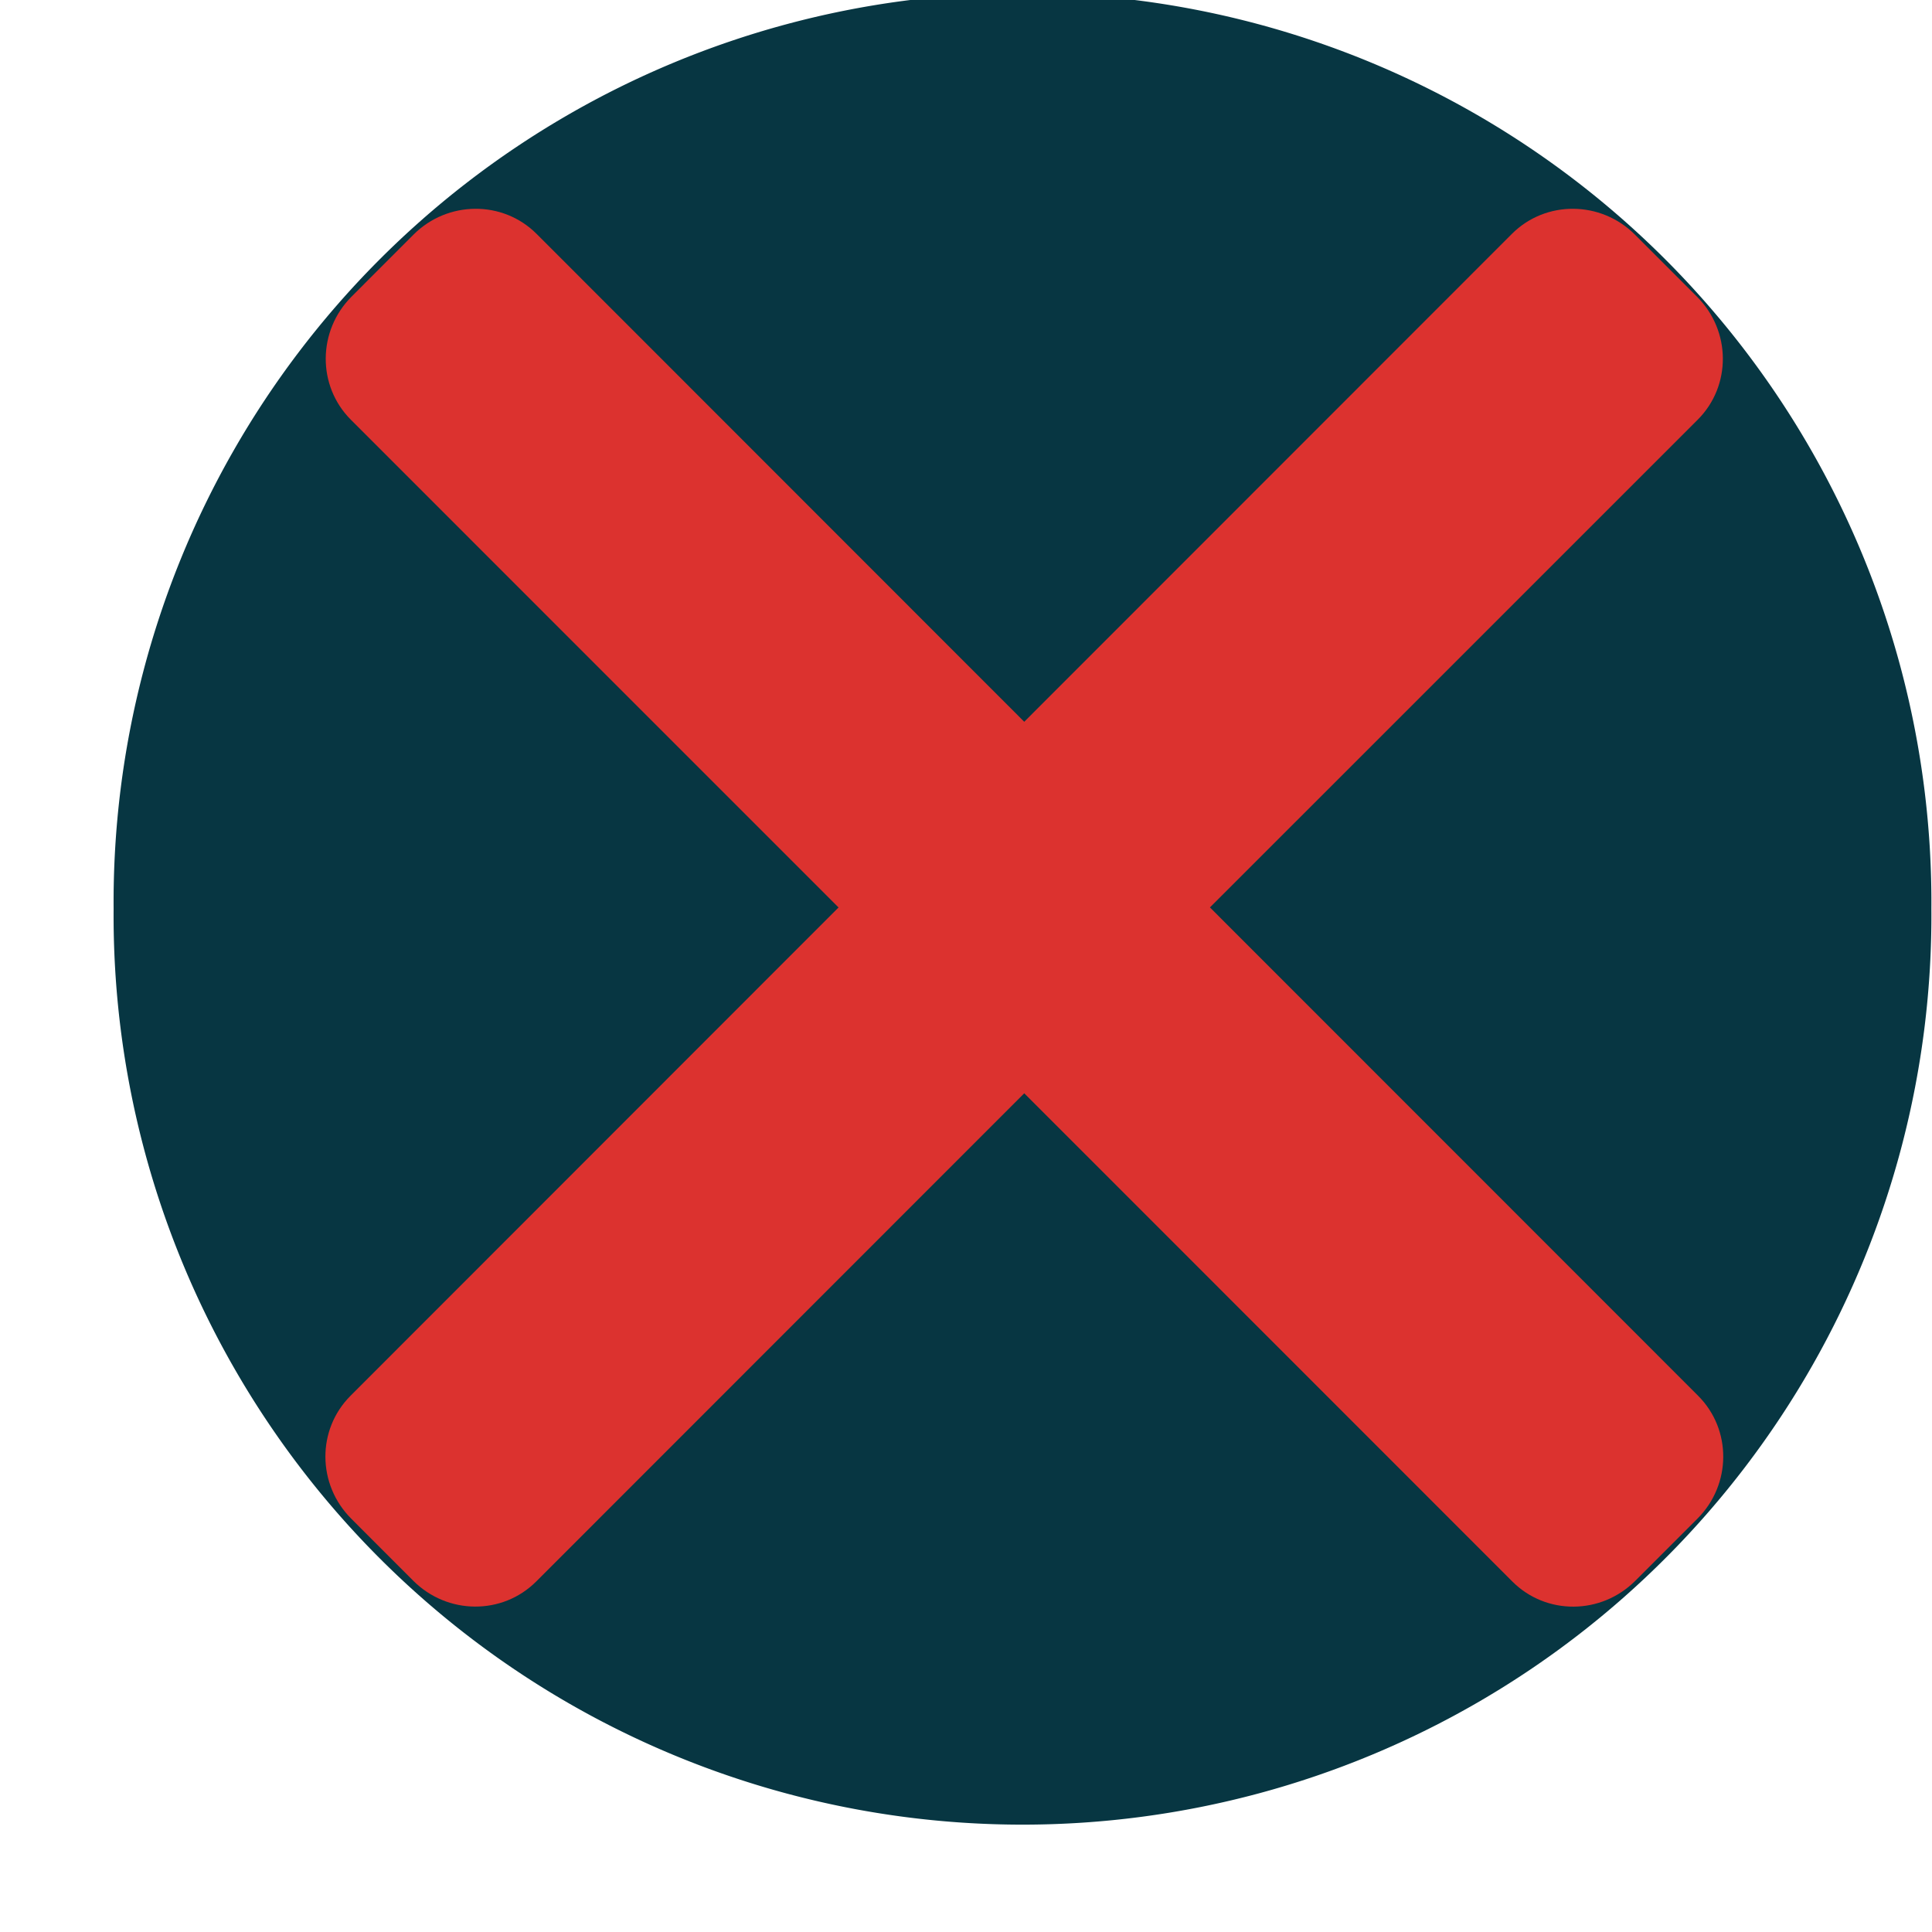 <?xml version="1.0" encoding="UTF-8" standalone="no"?>
<!-- Generator: IcoMoon.io -->

<svg
   xmlns:dc="http://purl.org/dc/elements/1.1/"
   xmlns:cc="http://creativecommons.org/ns#"
   xmlns:rdf="http://www.w3.org/1999/02/22-rdf-syntax-ns#"
   xmlns:svg="http://www.w3.org/2000/svg"
   xmlns="http://www.w3.org/2000/svg"
   xmlns:sodipodi="http://sodipodi.sourceforge.net/DTD/sodipodi-0.dtd"
   xmlns:inkscape="http://www.inkscape.org/namespaces/inkscape"
   width="34"
   height="34"
   viewBox="0 0 34 34"
   id="svg2"
   version="1.1"
   inkscape:version="0.48.3.1 r9886"
   sodipodi:docname="close-window.svg"
   style="fill:#93a1a1">
  <defs
     id="defs8" />
  <sodipodi:namedview
     pagecolor="#ffffff"
     bordercolor="#666666"
     borderopacity="1"
     objecttolerance="10"
     gridtolerance="10"
     guidetolerance="10"
     inkscape:pageopacity="0"
     inkscape:pageshadow="2"
     inkscape:window-width="1025"
     inkscape:window-height="692"
     id="namedview6"
     showgrid="false"
     fit-margin-top="0"
     fit-margin-left="2"
     fit-margin-right="0"
     fit-margin-bottom="2"
     inkscape:zoom="7.375"
     inkscape:cx="2.56081"
     inkscape:cy="12.355913"
     inkscape:window-x="0"
     inkscape:window-y="28"
     inkscape:window-maximized="0"
     inkscape:current-layer="svg2" />
  <path
     sodipodi:type="arc"
     style="opacity:1;fill:#073642;fill-opacity:1;stroke:none"
     id="path3857"
     sodipodi:cx="20.271187"
     sodipodi:cy="18.339243"
     sodipodi:rx="17.423729"
     sodipodi:ry="17.423729"
     d="m 37.695,18.339 a 17.424,17.424 0 1 1 -34.847,0 17.424,17.424 0 1 1 34.847,0 z"
     transform="matrix(0.918,0,0,0.918,-0.615,-0.841)" />
  <path
     d="m 21.294,15.97 8.59,8.593 c 0.595,0.595 0.589,1.564 -0.014,2.165 l -1.09,1.09 c -0.603,0.603 -1.571,0.609 -2.165,0.014 L 18.025,19.24 9.437,27.831 C 8.842,28.426 7.874,28.42 7.271,27.817 L 6.182,26.727 C 5.58,26.125 5.574,25.158 6.169,24.563 L 14.757,15.97 6.175,7.387 C 5.58,6.792 5.586,5.822 6.187,5.22 L 7.276,4.13 C 7.878,3.528 8.848,3.522 9.442,4.115 l 8.583,8.587 8.583,-8.587 c 0.593,-0.593 1.564,-0.587 2.165,0.015 l 1.09,1.09 c 0.603,0.603 0.609,1.571 0.014,2.166 l -8.584,8.583 z"
     id="path4"
     inkscape:connector-curvature="0"
     style="fill:#dc322f;fill-opacity:1" />
</svg>
